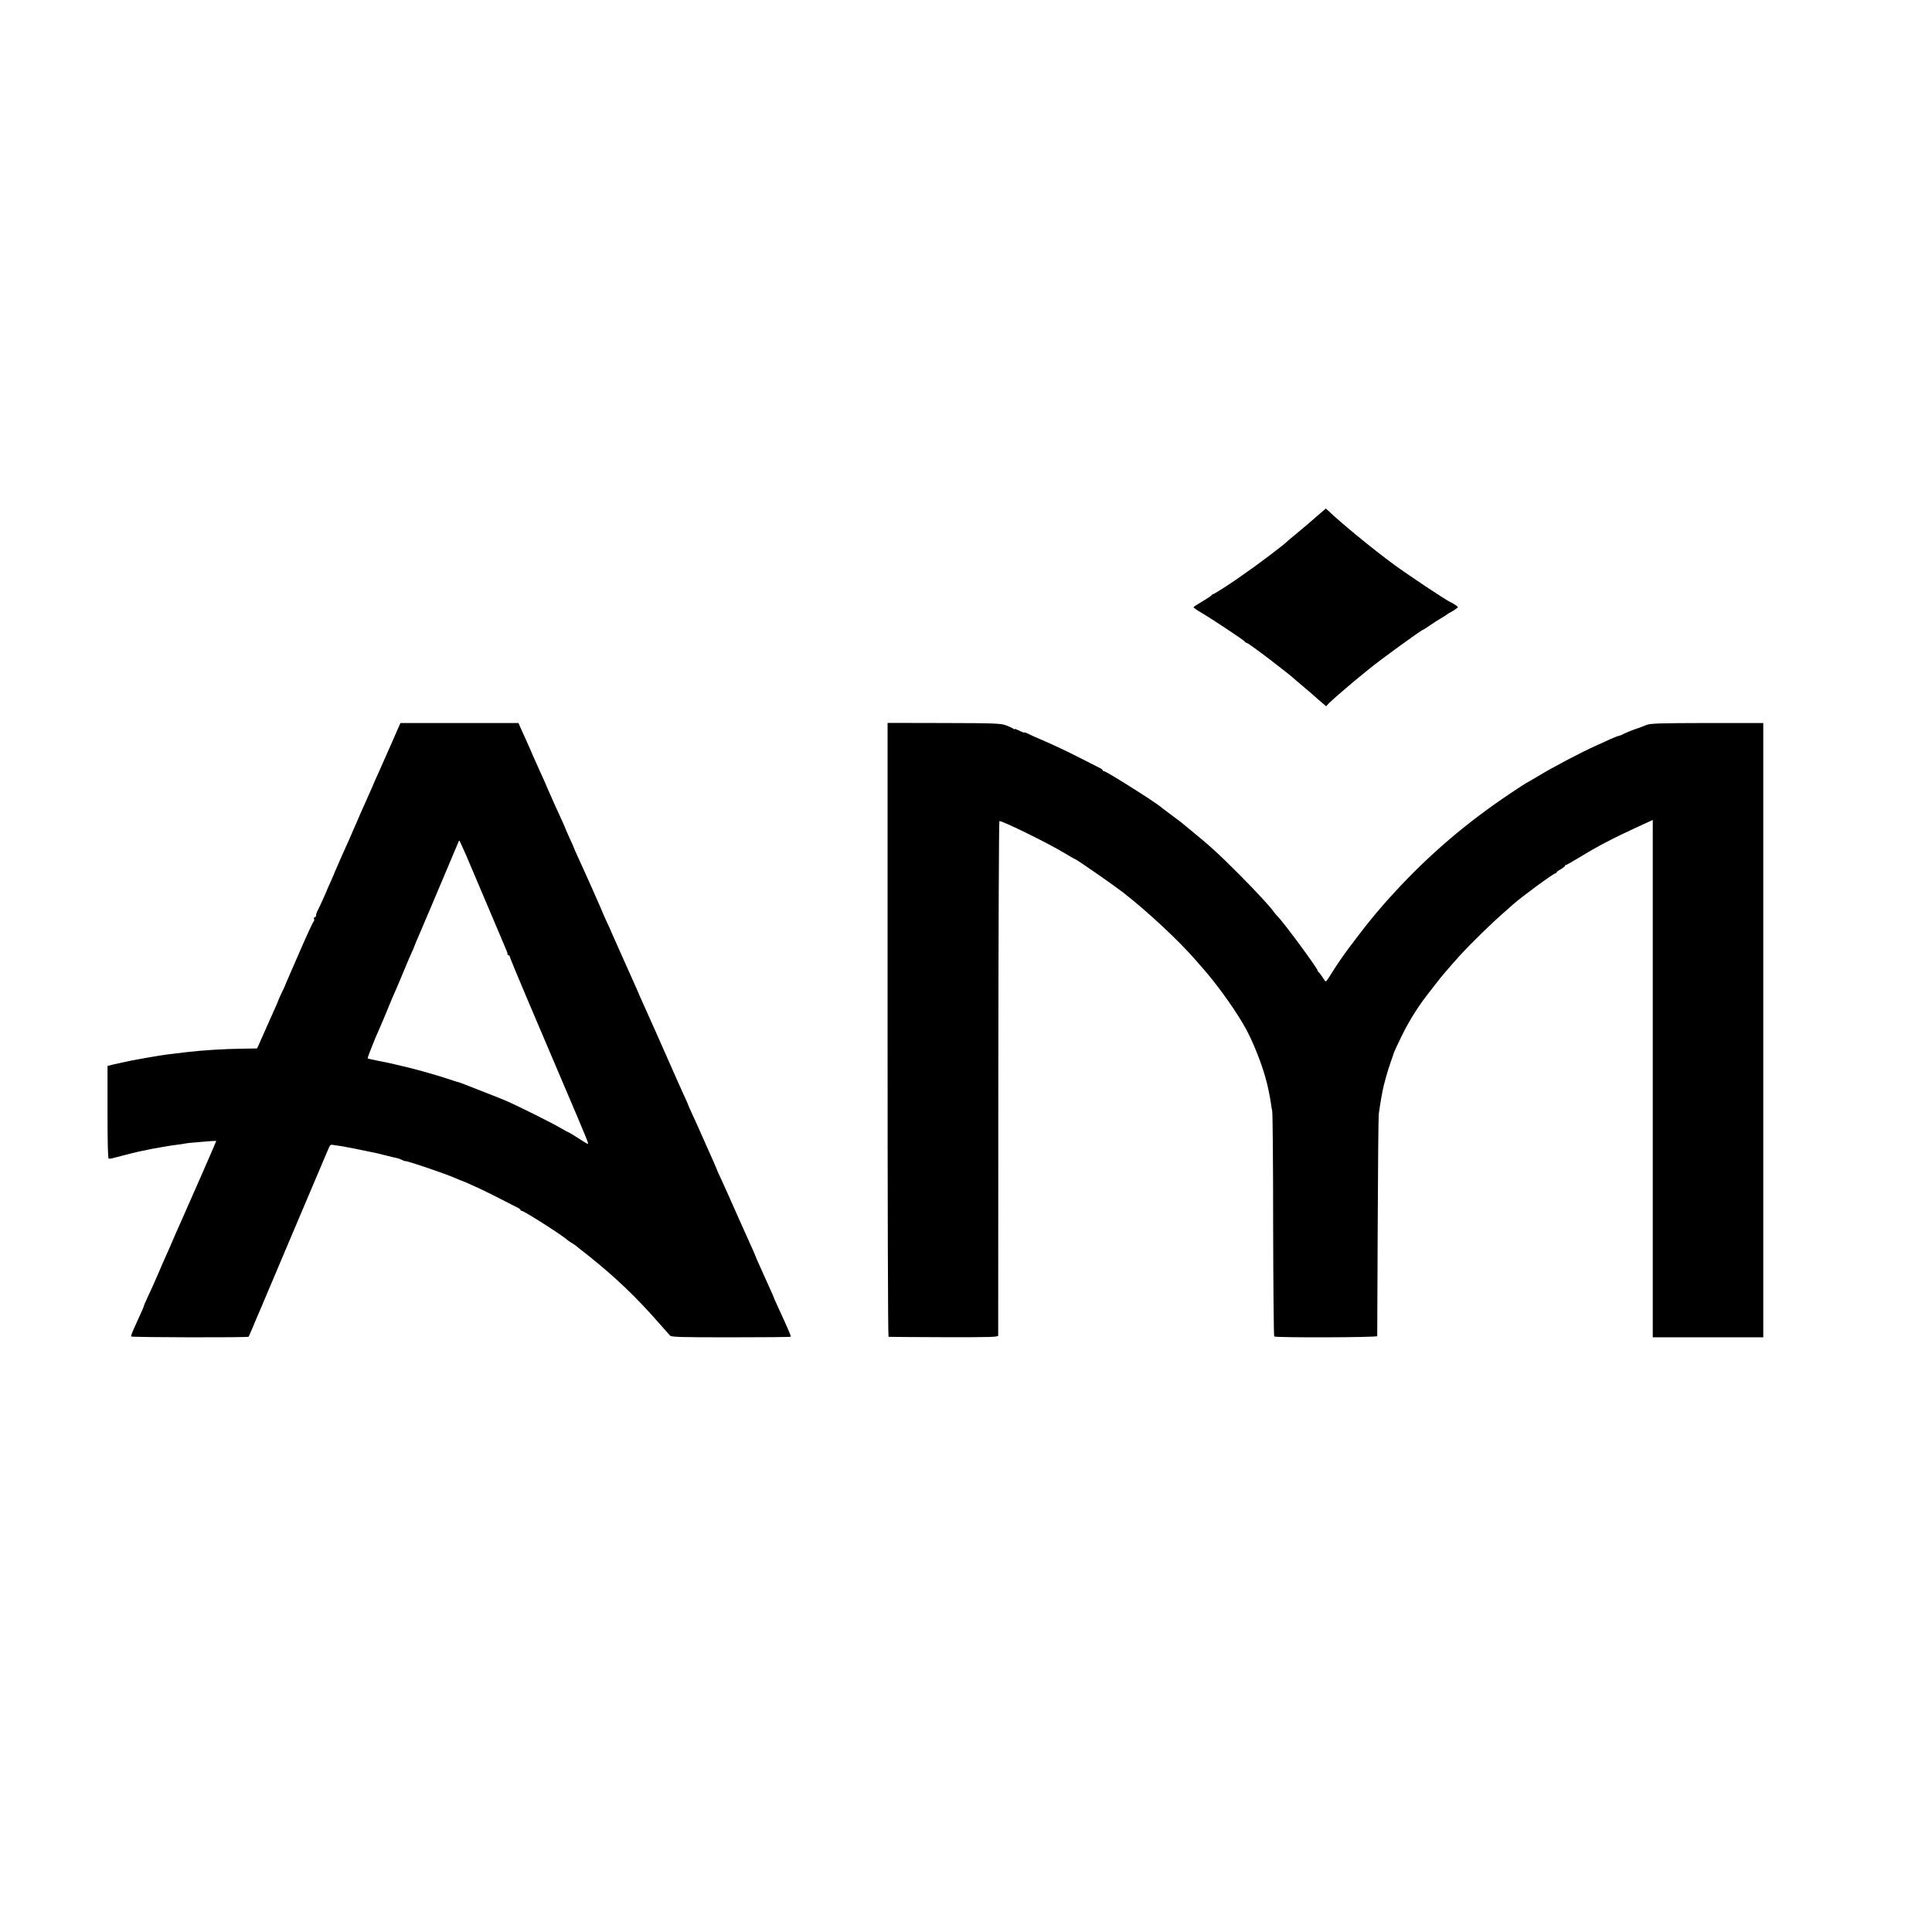<?xml version="1.0" standalone="no"?>
<!DOCTYPE svg PUBLIC "-//W3C//DTD SVG 20010904//EN"
 "http://www.w3.org/TR/2001/REC-SVG-20010904/DTD/svg10.dtd">
<svg version="1.0" xmlns="http://www.w3.org/2000/svg"
 width="1626pt" height="1626pt" viewBox="0 0 1626 1626"
 preserveAspectRatio="xMidYMid meet">
<g transform="translate(0,1626) scale(0.1,-0.1)"
fill="#000000" stroke="none">
<path d="M11070 11904 c-47 -42 -119 -103 -160 -136 -41 -34 -80 -66 -85 -72
-17 -19 -262 -204 -325 -246 -12 -8 -32 -22 -44 -31 -54 -41 -236 -159 -245
-159 -5 0 -11 -4 -13 -8 -1 -5 -36 -28 -76 -52 -40 -23 -74 -46 -77 -49 -2 -4
26 -25 63 -46 91 -53 366 -236 370 -246 2 -5 8 -9 14 -9 14 0 358 -261 414
-315 6 -5 32 -28 59 -50 26 -22 53 -45 59 -50 6 -6 39 -35 74 -65 l63 -54 23
25 c13 13 47 44 76 69 30 25 58 50 64 55 14 13 125 106 150 125 10 8 33 27 50
41 89 73 441 329 453 329 3 0 26 15 52 33 25 18 69 46 96 62 28 16 52 32 55
35 3 3 16 11 30 18 14 7 34 20 44 28 20 14 20 14 0 29 -10 8 -34 22 -52 30
-46 23 -345 222 -471 314 -176 129 -449 353 -553 454 -10 9 -19 17 -20 17 -2
-1 -41 -35 -88 -76z"/>
<path d="M3289 9990 c-45 -102 -92 -207 -104 -235 -13 -27 -38 -84 -55 -125
-18 -41 -45 -102 -60 -135 -15 -33 -46 -103 -68 -155 -22 -52 -55 -126 -72
-165 -49 -108 -57 -126 -80 -180 -33 -75 -43 -99 -45 -105 -1 -3 -13 -31 -28
-64 -15 -32 -27 -60 -27 -61 0 -4 -69 -157 -81 -177 -5 -10 -9 -25 -9 -33 0
-8 -5 -15 -11 -15 -6 0 -9 -6 -6 -14 3 -8 2 -16 -2 -18 -4 -2 -52 -104 -106
-228 -54 -124 -105 -241 -113 -260 -9 -19 -16 -37 -17 -40 0 -3 -15 -36 -33
-73 -18 -38 -32 -70 -32 -72 0 -3 -11 -28 -24 -57 -13 -29 -34 -75 -46 -103
-23 -51 -70 -157 -93 -210 l-14 -29 -129 -2 c-150 -2 -329 -13 -464 -29 -154
-18 -185 -22 -227 -29 -18 -3 -48 -8 -65 -11 -18 -3 -44 -7 -58 -10 -14 -3
-38 -7 -55 -10 -16 -3 -41 -7 -55 -10 -14 -3 -46 -10 -71 -15 -25 -5 -65 -14
-90 -20 l-44 -11 0 -390 c0 -253 3 -389 10 -390 14 -2 15 -2 120 26 52 14 116
30 142 35 27 5 59 12 73 15 14 3 34 8 45 9 11 2 47 8 80 14 33 6 83 14 110 17
28 3 60 8 73 11 12 2 48 7 80 9 31 3 85 7 120 10 34 3 62 4 62 2 0 -4 -244
-562 -285 -652 -40 -89 -87 -196 -90 -205 -2 -6 -26 -61 -53 -120 -11 -25 -35
-79 -52 -120 -36 -84 -70 -160 -106 -236 -13 -28 -24 -54 -24 -57 0 -6 -11
-31 -79 -180 -17 -37 -30 -71 -27 -75 5 -8 982 -10 989 -2 2 3 20 46 41 95 21
50 43 104 51 120 7 17 131 309 275 650 144 341 271 640 282 665 11 24 24 54
29 67 5 15 15 21 28 18 10 -2 41 -7 68 -10 38 -6 161 -30 303 -60 8 -2 44 -11
80 -20 36 -9 76 -19 89 -21 13 -3 34 -10 45 -16 12 -6 23 -11 26 -10 15 4 330
-103 425 -144 22 -10 42 -18 45 -19 3 -1 23 -9 45 -18 98 -43 168 -76 285
-136 69 -36 135 -69 147 -75 13 -6 23 -14 23 -18 0 -5 5 -8 10 -8 19 0 349
-210 388 -248 8 -6 23 -17 34 -23 11 -6 27 -17 36 -24 9 -8 55 -44 102 -81
228 -182 406 -351 605 -579 39 -44 76 -87 84 -95 13 -13 82 -15 514 -15 274 0
500 2 502 5 2 3 -6 25 -17 50 -11 25 -26 59 -33 75 -8 17 -32 70 -54 118 -23
49 -41 91 -41 93 0 2 -14 34 -31 71 -17 38 -37 82 -44 98 -7 17 -27 60 -44 98
-17 37 -31 69 -31 72 0 2 -22 53 -49 112 -40 88 -151 337 -191 428 -5 11 -27
59 -49 108 -23 48 -41 89 -41 92 0 3 -32 76 -71 162 -38 87 -74 167 -79 178
-5 11 -27 60 -49 108 -23 49 -41 90 -41 93 0 2 -16 39 -36 81 -20 43 -76 170
-126 283 -50 113 -102 230 -115 260 -14 30 -43 96 -65 145 -22 50 -48 106 -56
125 -9 19 -16 37 -17 40 -1 3 -11 25 -22 50 -11 25 -57 127 -101 226 -44 100
-88 199 -98 220 -9 22 -18 41 -19 44 -1 3 -14 32 -30 65 -15 33 -29 65 -31 70
-2 10 -163 372 -215 483 -16 35 -29 65 -29 67 0 2 -16 38 -35 79 -19 42 -35
78 -35 80 0 2 -15 37 -34 78 -45 97 -76 167 -116 258 -17 41 -42 98 -55 125
-13 28 -42 93 -65 145 -22 52 -52 120 -66 150 -14 30 -33 73 -43 95 l-17 40
-497 0 -497 0 -81 -185z m637 -935 c47 -111 333 -784 339 -800 5 -11 7 -23 7
-27 -1 -5 3 -8 8 -8 6 0 10 -5 10 -10 0 -6 70 -176 156 -378 452 -1060 490
-1151 499 -1181 8 -27 15 -29 -88 36 -37 24 -69 43 -72 43 -2 0 -28 14 -57 31
-75 45 -396 205 -482 240 -39 16 -118 48 -176 70 -58 23 -114 44 -125 49 -44
18 -91 35 -100 36 -5 1 -46 14 -90 29 -80 26 -227 68 -312 89 -114 28 -194 46
-223 51 -19 3 -42 8 -50 10 -8 2 -28 6 -44 9 -16 3 -30 7 -32 9 -3 3 65 176
96 242 18 40 48 112 78 185 16 41 41 100 55 130 14 30 45 105 70 165 25 61 56
133 68 160 13 28 24 52 24 55 3 9 25 65 35 85 9 19 140 329 281 663 l64 152
24 -52 c13 -29 30 -66 37 -83z"/>
<path d="M7470 7593 c0 -1421 3 -2584 8 -2584 4 -1 213 -2 465 -3 402 -1 457
1 458 14 0 8 1 986 1 2173 1 1186 5 2157 9 2157 32 0 421 -192 552 -272 43
-26 81 -48 84 -48 10 0 315 -212 405 -281 203 -158 468 -404 615 -574 28 -33
62 -71 74 -85 126 -146 279 -365 351 -500 80 -153 157 -364 184 -505 2 -11 6
-31 9 -45 3 -14 8 -43 11 -65 3 -22 8 -51 11 -65 4 -14 8 -445 8 -958 1 -513
5 -936 9 -940 12 -11 866 -9 867 3 0 5 2 420 4 920 2 501 6 928 9 950 6 46 17
111 22 140 2 11 7 34 9 50 10 53 47 186 72 254 13 36 25 71 26 76 2 6 29 64
61 130 71 146 152 272 259 405 15 19 31 40 35 45 26 37 118 144 195 229 99
109 277 283 397 386 14 12 39 34 55 49 68 61 340 261 356 261 5 0 9 3 9 8 0 4
16 16 35 26 19 11 35 23 35 28 0 4 4 8 9 8 5 0 57 30 117 66 139 86 295 167
472 248 l142 65 0 -2177 0 -2177 465 0 465 0 0 2585 0 2585 -472 0 c-408 -1
-479 -3 -513 -17 -51 -21 -79 -31 -85 -32 -18 -5 -107 -41 -116 -48 -6 -4 -19
-9 -30 -11 -10 -2 -46 -16 -79 -31 -33 -16 -80 -37 -105 -48 -128 -57 -372
-185 -503 -265 -49 -29 -90 -53 -92 -53 -2 0 -66 -42 -142 -93 -361 -242 -669
-505 -963 -823 -104 -112 -212 -240 -297 -353 -41 -53 -82 -107 -92 -121 -41
-54 -112 -158 -148 -217 -21 -35 -41 -63 -45 -63 -3 0 -17 17 -29 38 -13 20
-27 39 -31 40 -4 2 -8 8 -8 12 0 19 -282 402 -337 457 -12 12 -28 31 -35 42
-31 44 -150 172 -283 306 -177 178 -253 247 -410 375 -44 36 -82 67 -85 70 -3
3 -39 30 -80 60 -41 30 -77 57 -80 60 -23 28 -469 310 -489 310 -6 0 -11 3
-11 8 0 4 -10 12 -23 18 -12 6 -92 47 -177 90 -85 44 -211 103 -280 133 -69
29 -137 60 -152 68 -16 8 -28 12 -28 8 0 -3 -18 4 -40 15 -22 11 -40 18 -40
14 0 -4 -6 -2 -12 4 -7 5 -35 18 -63 28 -45 16 -96 18 -522 19 l-473 1 0
-2583z"/>
</g>
</svg>
